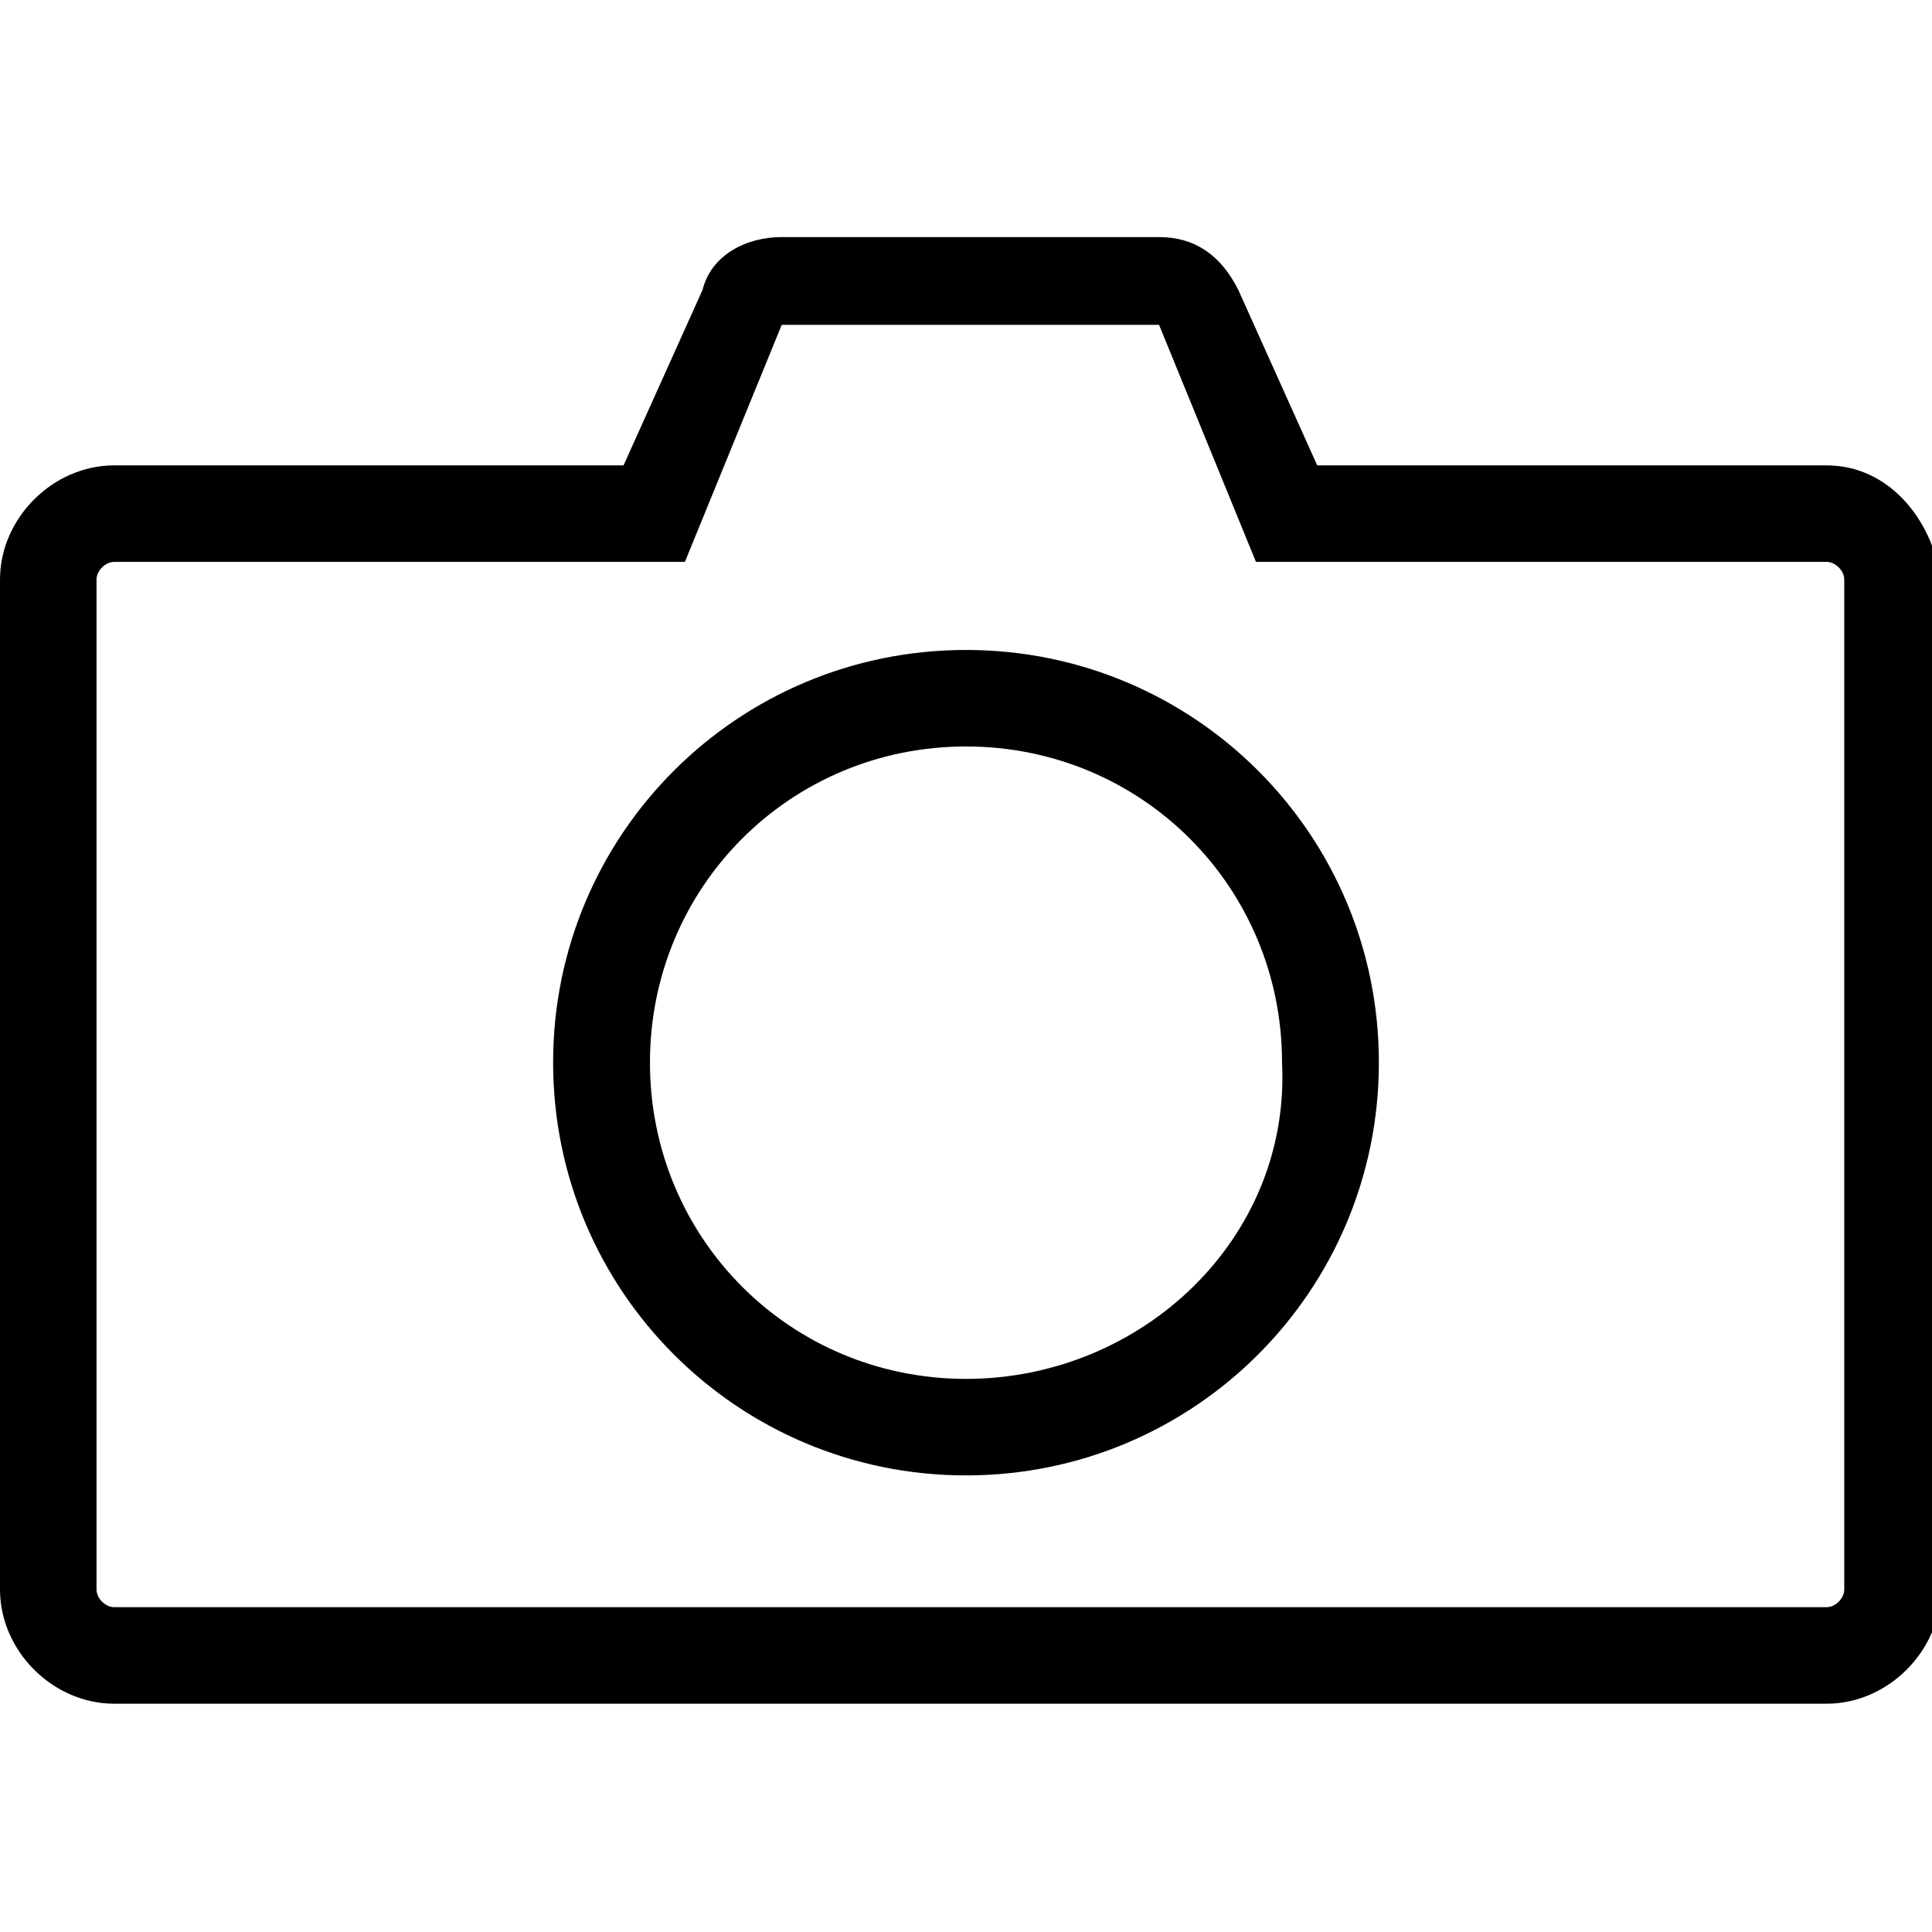 <?xml version="1.0" encoding="UTF-8"?>
<svg xmlns="http://www.w3.org/2000/svg" xmlns:xlink="http://www.w3.org/1999/xlink" width="24pt" height="24pt" viewBox="0 0 24 24" version="1.1">
<g id="surface1">
<path style=" stroke:none;fill-rule:nonzero;fill:rgb(0%,0%,0%);fill-opacity:1;" d="M 12 8.074 C 9.164 8.074 6.871 10.363 6.871 13.199 C 6.871 16.035 9.164 18.328 12 18.328 C 14.836 18.328 17.129 16.035 17.129 13.199 C 17.129 10.363 14.836 8.074 12 8.074 Z M 12 17.129 C 9.816 17.129 8.074 15.383 8.074 13.199 C 8.074 11.02 9.816 9.273 12 9.273 C 14.184 9.273 15.926 11.02 15.926 13.199 C 16.035 15.383 14.184 17.129 12 17.129 Z M 22.691 5.781 L 16.363 5.781 L 15.383 3.602 C 15.164 3.164 14.836 2.945 14.398 2.945 L 9.711 2.945 C 9.273 2.945 8.836 3.164 8.727 3.602 L 7.746 5.781 L 1.418 5.781 C 0.656 5.781 0 6.438 0 7.199 L 0 19.746 C 0 20.508 0.656 21.164 1.418 21.164 L 22.691 21.164 C 23.453 21.164 24.109 20.508 24.109 19.746 L 24.109 7.199 C 24 6.438 23.453 5.781 22.691 5.781 Z M 22.91 19.746 C 22.91 19.855 22.801 19.965 22.691 19.965 L 1.418 19.965 C 1.309 19.965 1.199 19.855 1.199 19.746 L 1.199 7.199 C 1.199 7.09 1.309 6.98 1.418 6.98 L 8.508 6.98 L 9.711 4.035 L 14.398 4.035 L 15.602 6.98 L 22.691 6.98 C 22.801 6.98 22.91 7.09 22.91 7.199 Z M 22.91 19.746 "/>
</g>
</svg>
